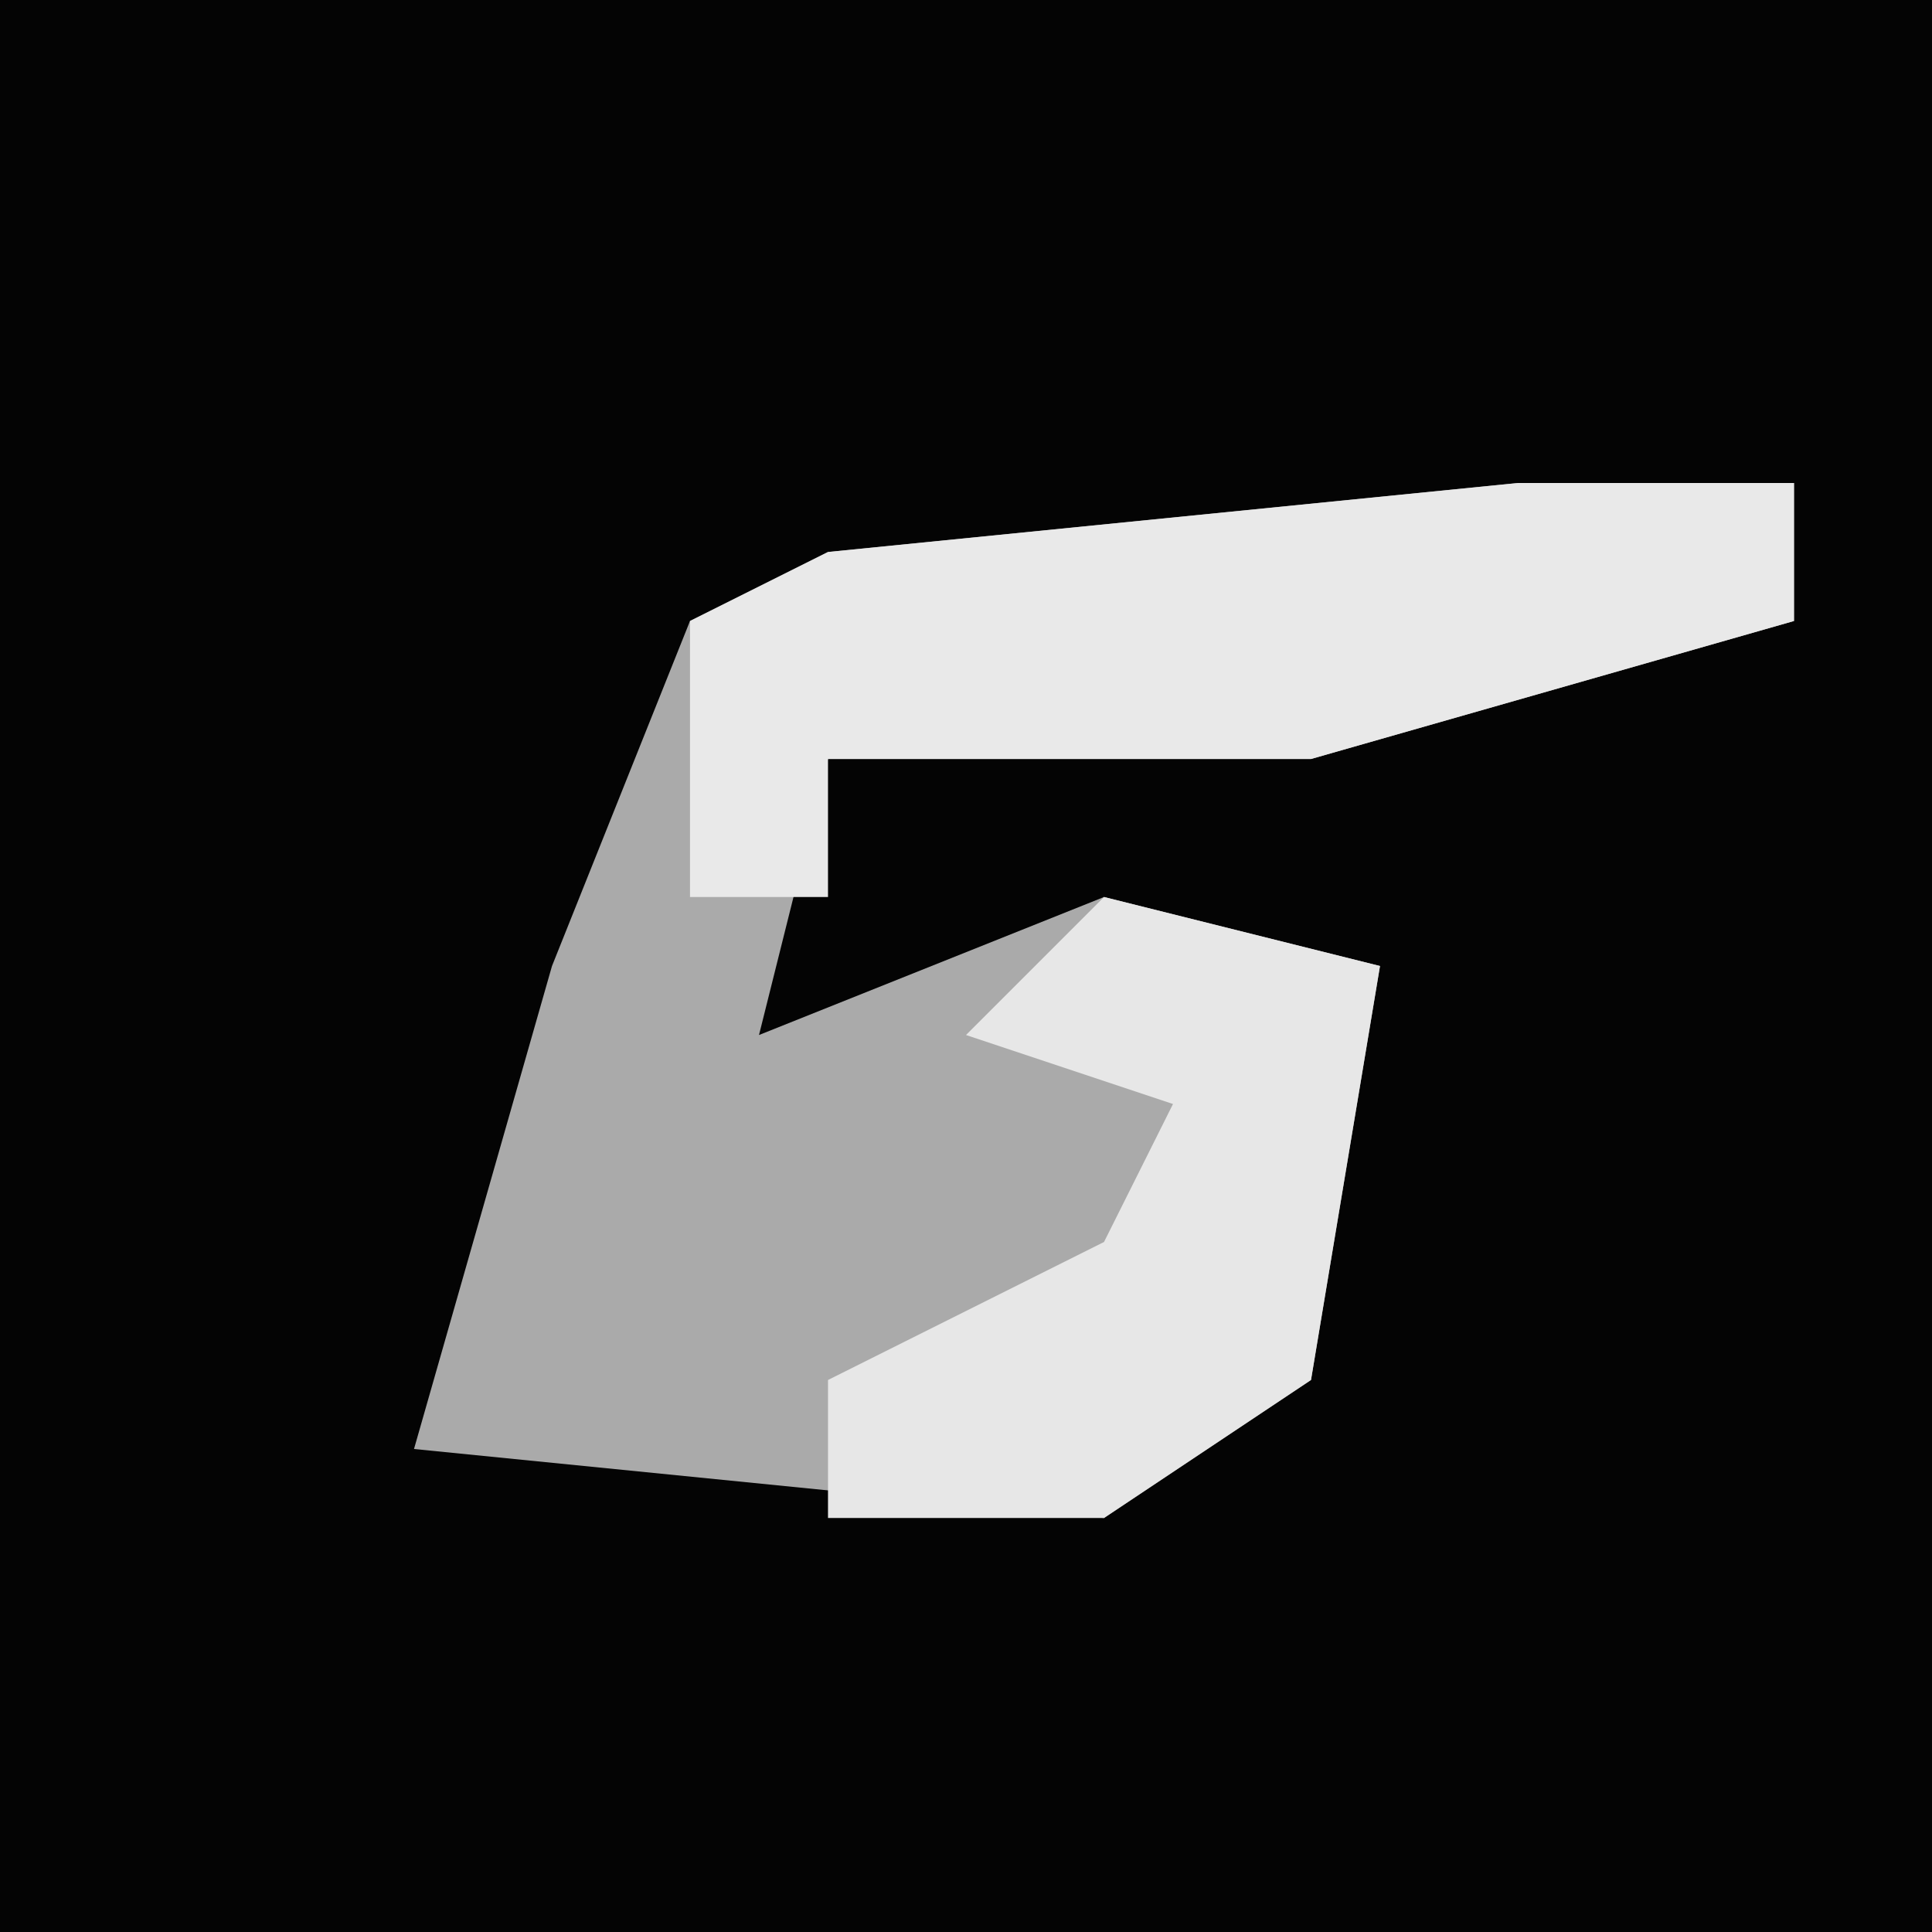 <?xml version="1.0" encoding="UTF-8"?>
<svg version="1.1" xmlns="http://www.w3.org/2000/svg" width="28" height="28">
<path d="M0,0 L28,0 L28,28 L0,28 Z " fill="#040404" transform="translate(0,0)"/>
<path d="M0,0 L4,0 L4,2 L-3,4 L-10,4 L-11,8 L-6,6 L-2,7 L-3,13 L-6,15 L-16,14 L-14,7 L-12,2 L-10,1 Z " fill="#AAAAAA" transform="translate(22,7)"/>
<path d="M0,0 L4,0 L4,2 L-3,4 L-10,4 L-10,6 L-12,6 L-12,2 L-10,1 Z " fill="#E9E9E9" transform="translate(22,7)"/>
<path d="M0,0 L4,1 L3,7 L0,9 L-4,9 L-4,7 L0,5 L1,3 L-2,2 Z " fill="#E7E7E7" transform="translate(16,13)"/>
</svg>
